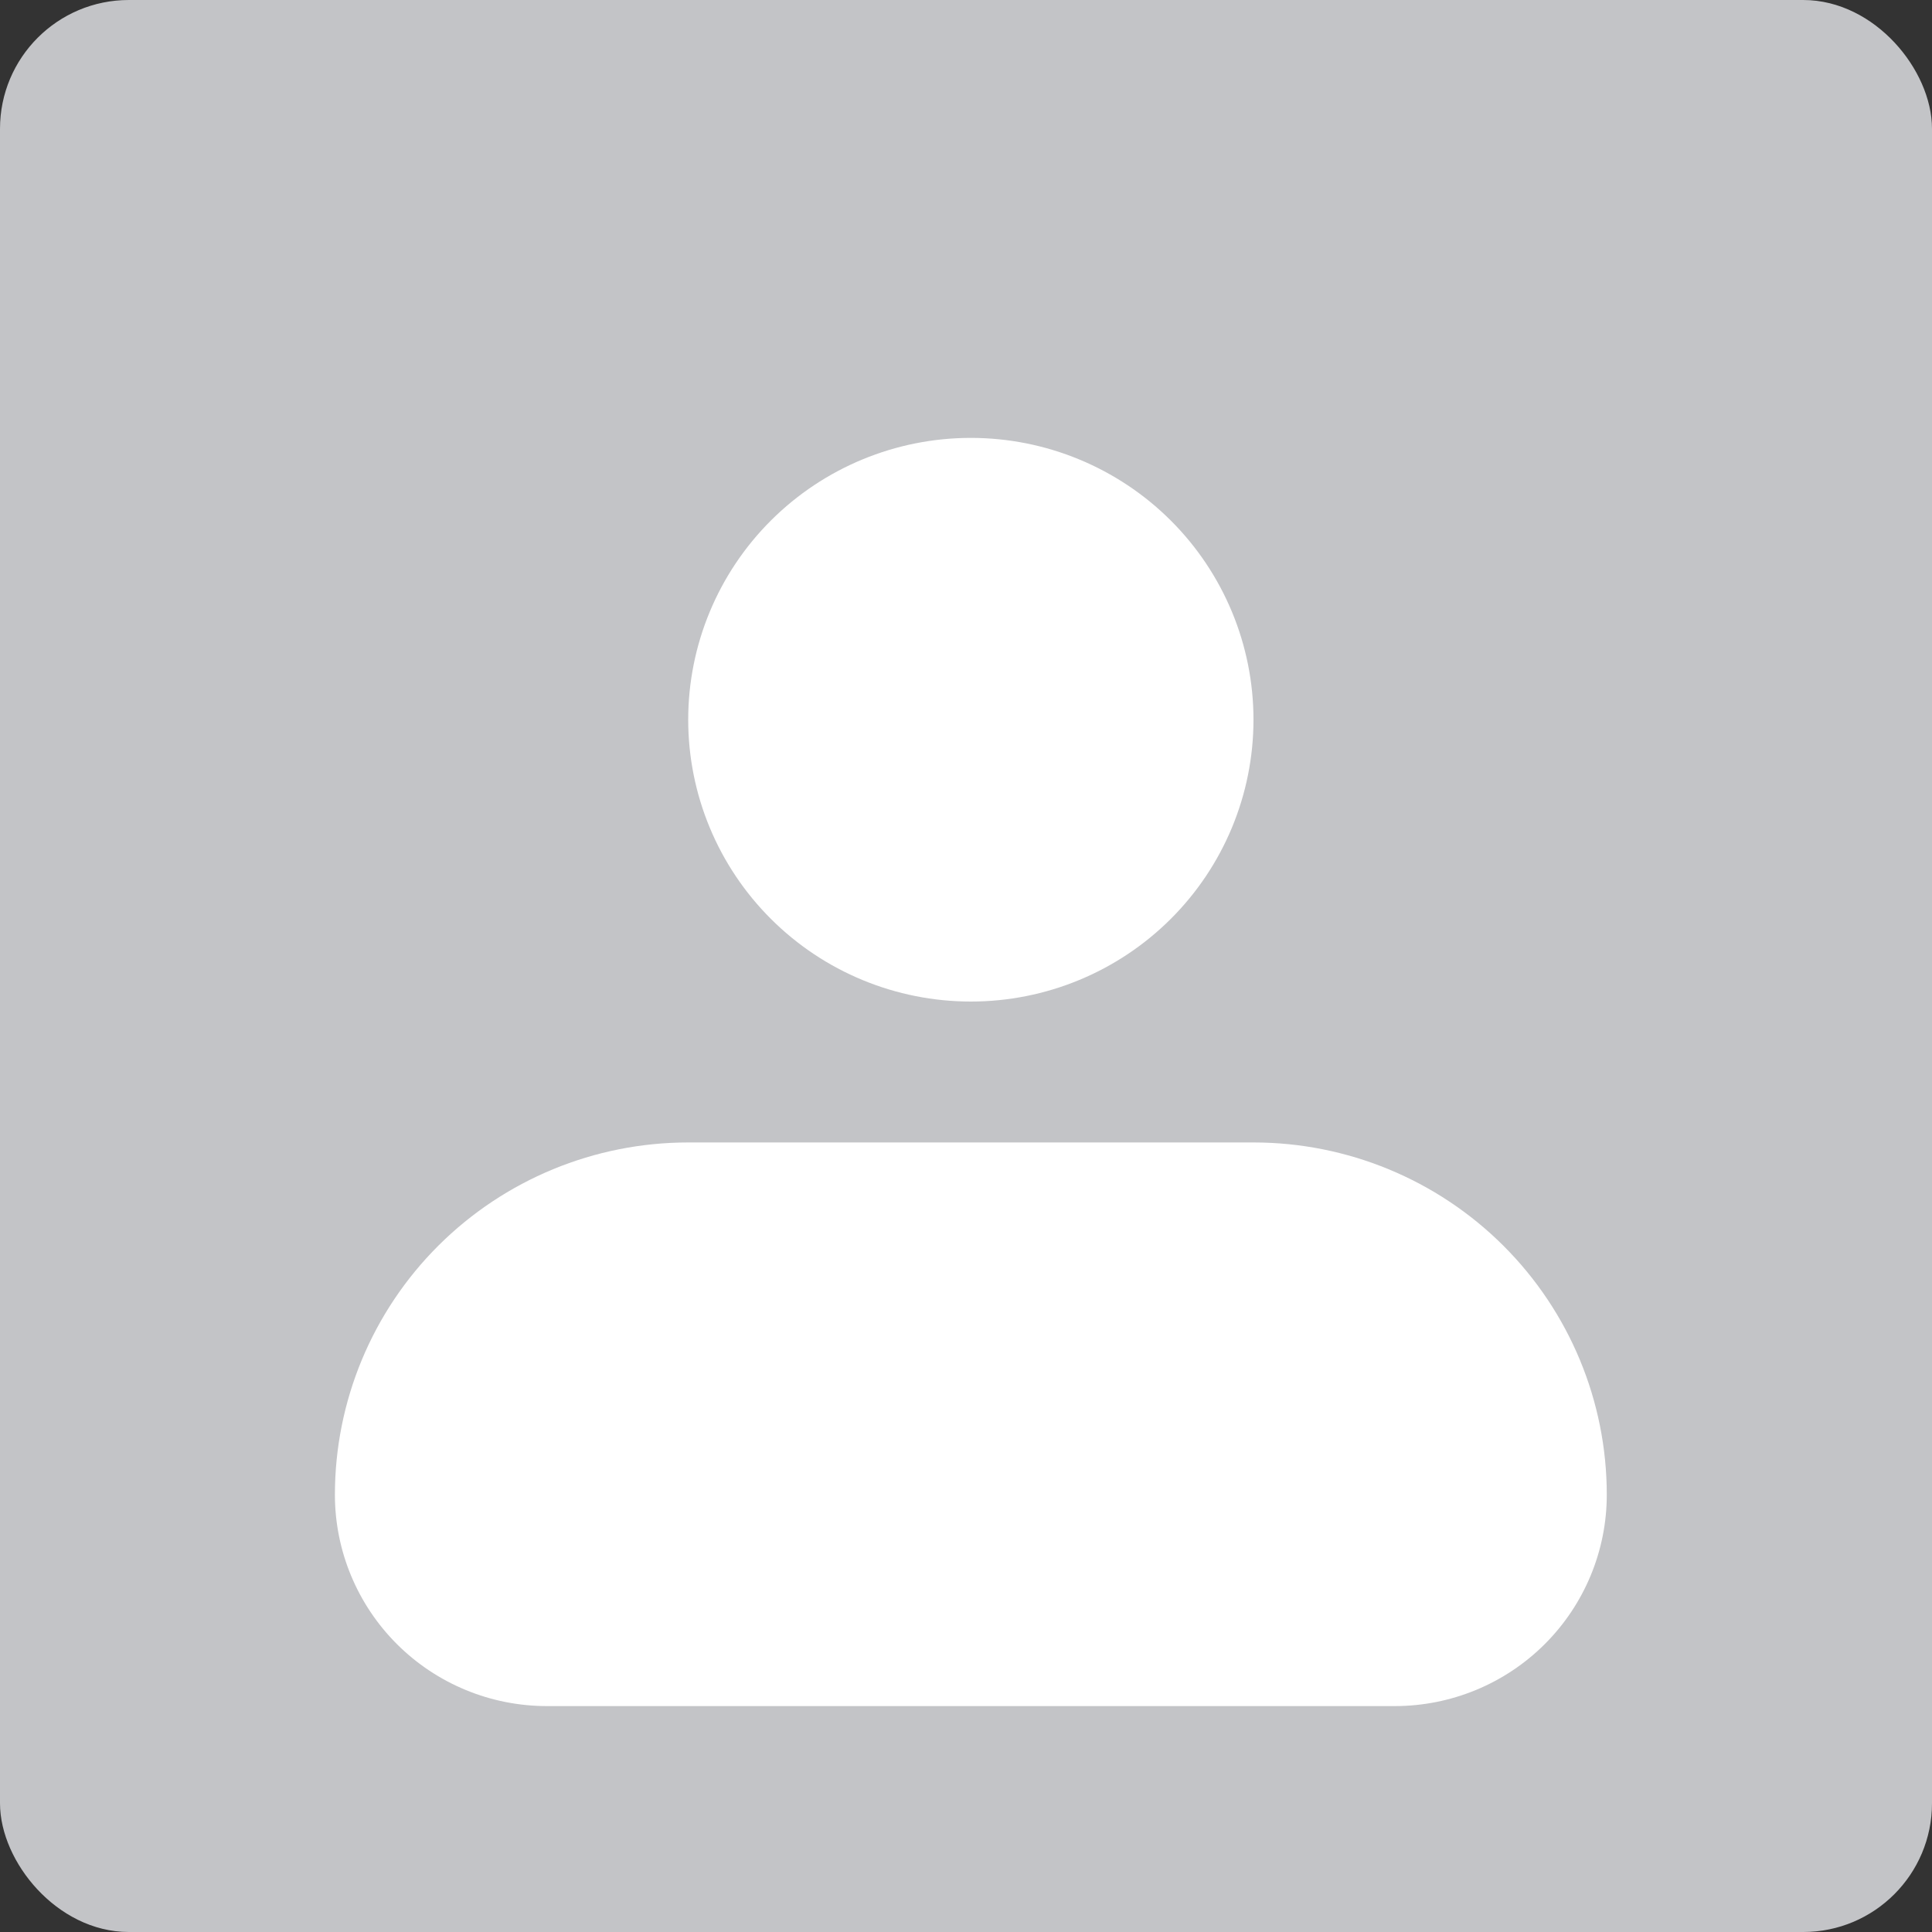 <svg width="75" height="75" viewBox="0 0 75 75" fill="none" xmlns="http://www.w3.org/2000/svg">
<rect x="0" y="0" width="75" height="75" fill="#333333" stroke="none"/>
<rect x="0.5" y="0.5" width="74" height="74" rx="4.5" fill="#C3C4C7" stroke="#C3C4C7"/>
<path fill-rule="evenodd" clip-rule="evenodd" d="M26.716 27.939C26.716 25.038 27.872 22.255 29.93 20.203C31.987 18.152 34.778 16.999 37.688 16.999C40.598 16.999 43.389 18.152 45.446 20.203C47.504 22.255 48.66 25.038 48.66 27.939C48.66 30.841 47.504 33.624 45.446 35.675C43.389 37.727 40.598 38.88 37.688 38.88C34.778 38.88 31.987 37.727 29.93 35.675C27.872 33.624 26.716 30.841 26.716 27.939ZM26.716 44.35C23.078 44.35 19.59 45.791 17.018 48.355C14.446 50.92 13.001 54.398 13.001 58.025C13.001 60.201 13.868 62.288 15.411 63.827C16.954 65.366 19.047 66.23 21.23 66.23H54.146C56.328 66.23 58.422 65.366 59.965 63.827C61.508 62.288 62.375 60.201 62.375 58.025C62.375 54.398 60.93 50.92 58.358 48.355C55.786 45.791 52.297 44.35 48.66 44.35H26.716Z" fill="white"/>
</svg>
